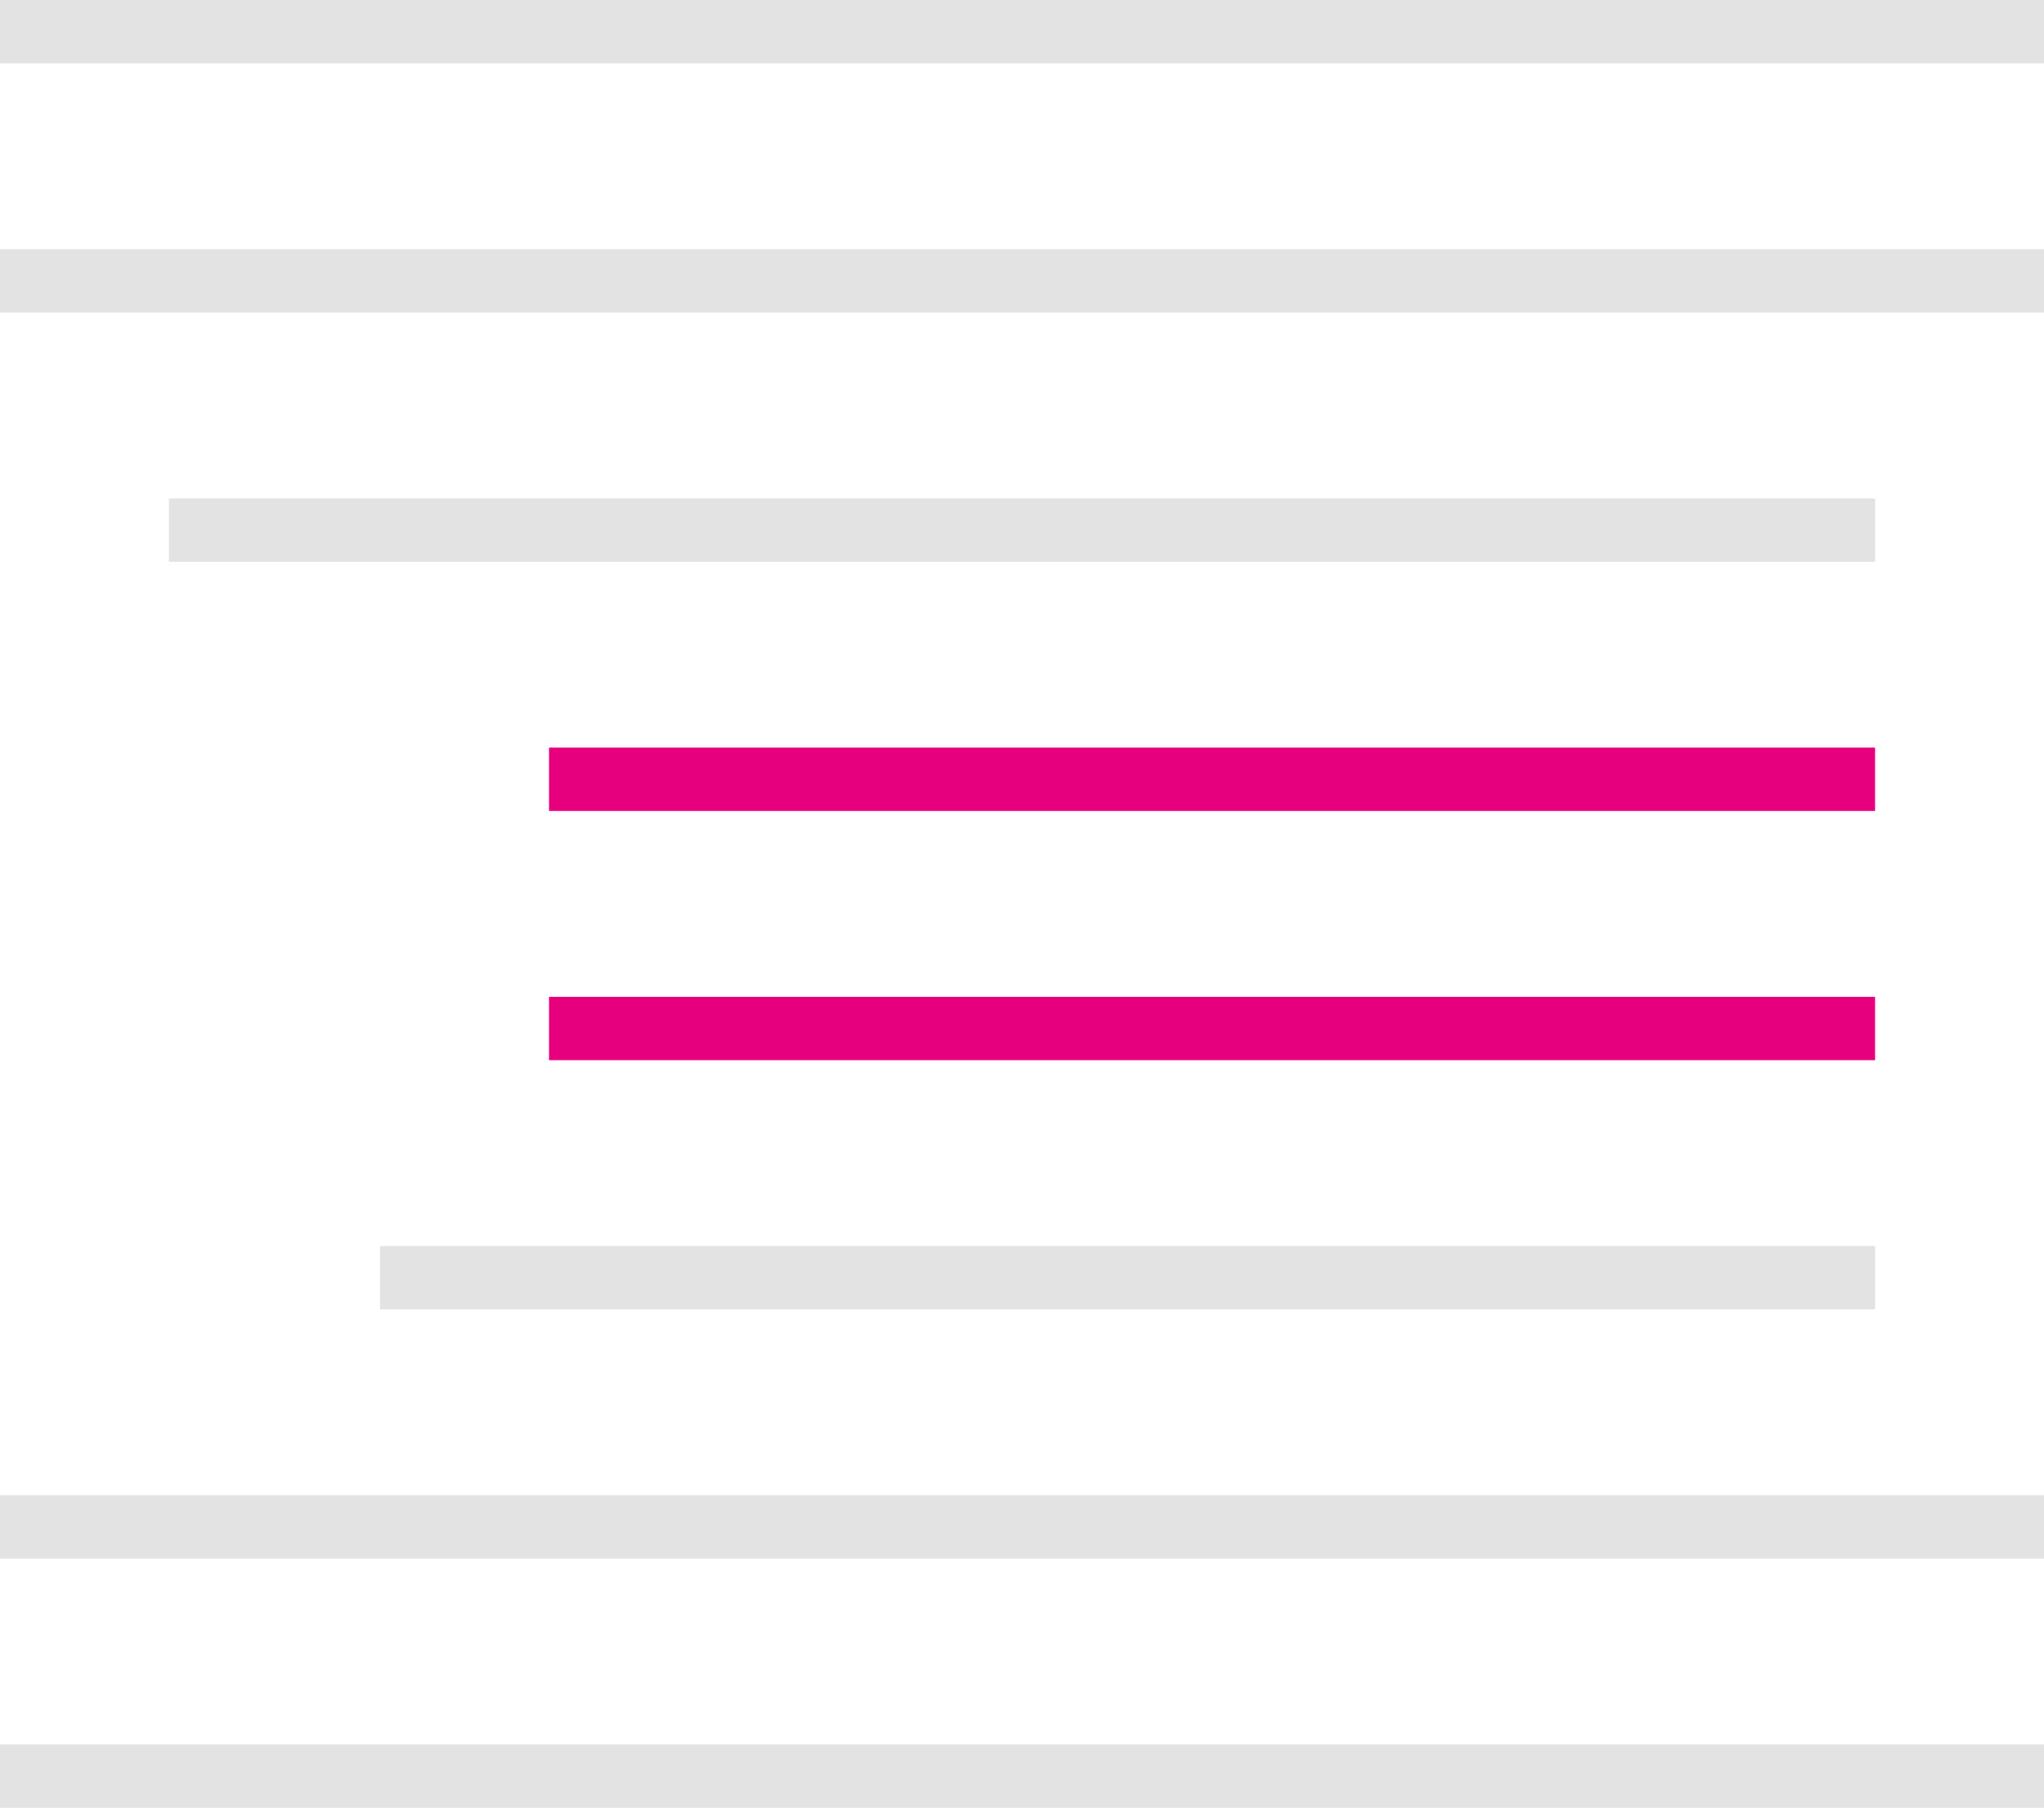 <?xml version="1.0" encoding="utf-8"?>
<!-- Generator: Adobe Illustrator 25.3.1, SVG Export Plug-In . SVG Version: 6.00 Build 0)  -->
<svg version="1.1" id="Layer_1" xmlns="http://www.w3.org/2000/svg" xmlns:xlink="http://www.w3.org/1999/xlink" x="0px" y="0px"
	 viewBox="0 0 48.4 42.8" style="enable-background:new 0 0 48.4 42.8;" xml:space="preserve">
<style type="text/css">
	.st0{fill:#E6007E;}
	.st1{fill:#E3E3E3;}
</style>
<g>
	<rect x="13" y="23.6" class="st0" width="31.4" height="1.5"/>
	<rect x="9" y="29.5" class="st1" width="35.4" height="1.5"/>
	<rect y="35.4" class="st1" width="48.4" height="1.5"/>
	<rect y="41.3" class="st1" width="48.4" height="1.5"/>
	<rect x="13" y="17.7" class="st0" width="31.4" height="1.5"/>
	<rect x="4" y="11.8" class="st1" width="40.4" height="1.5"/>
	<rect y="5.9" class="st1" width="48.4" height="1.5"/>
	<rect class="st1" width="48.4" height="1.5"/>
</g>
</svg>
